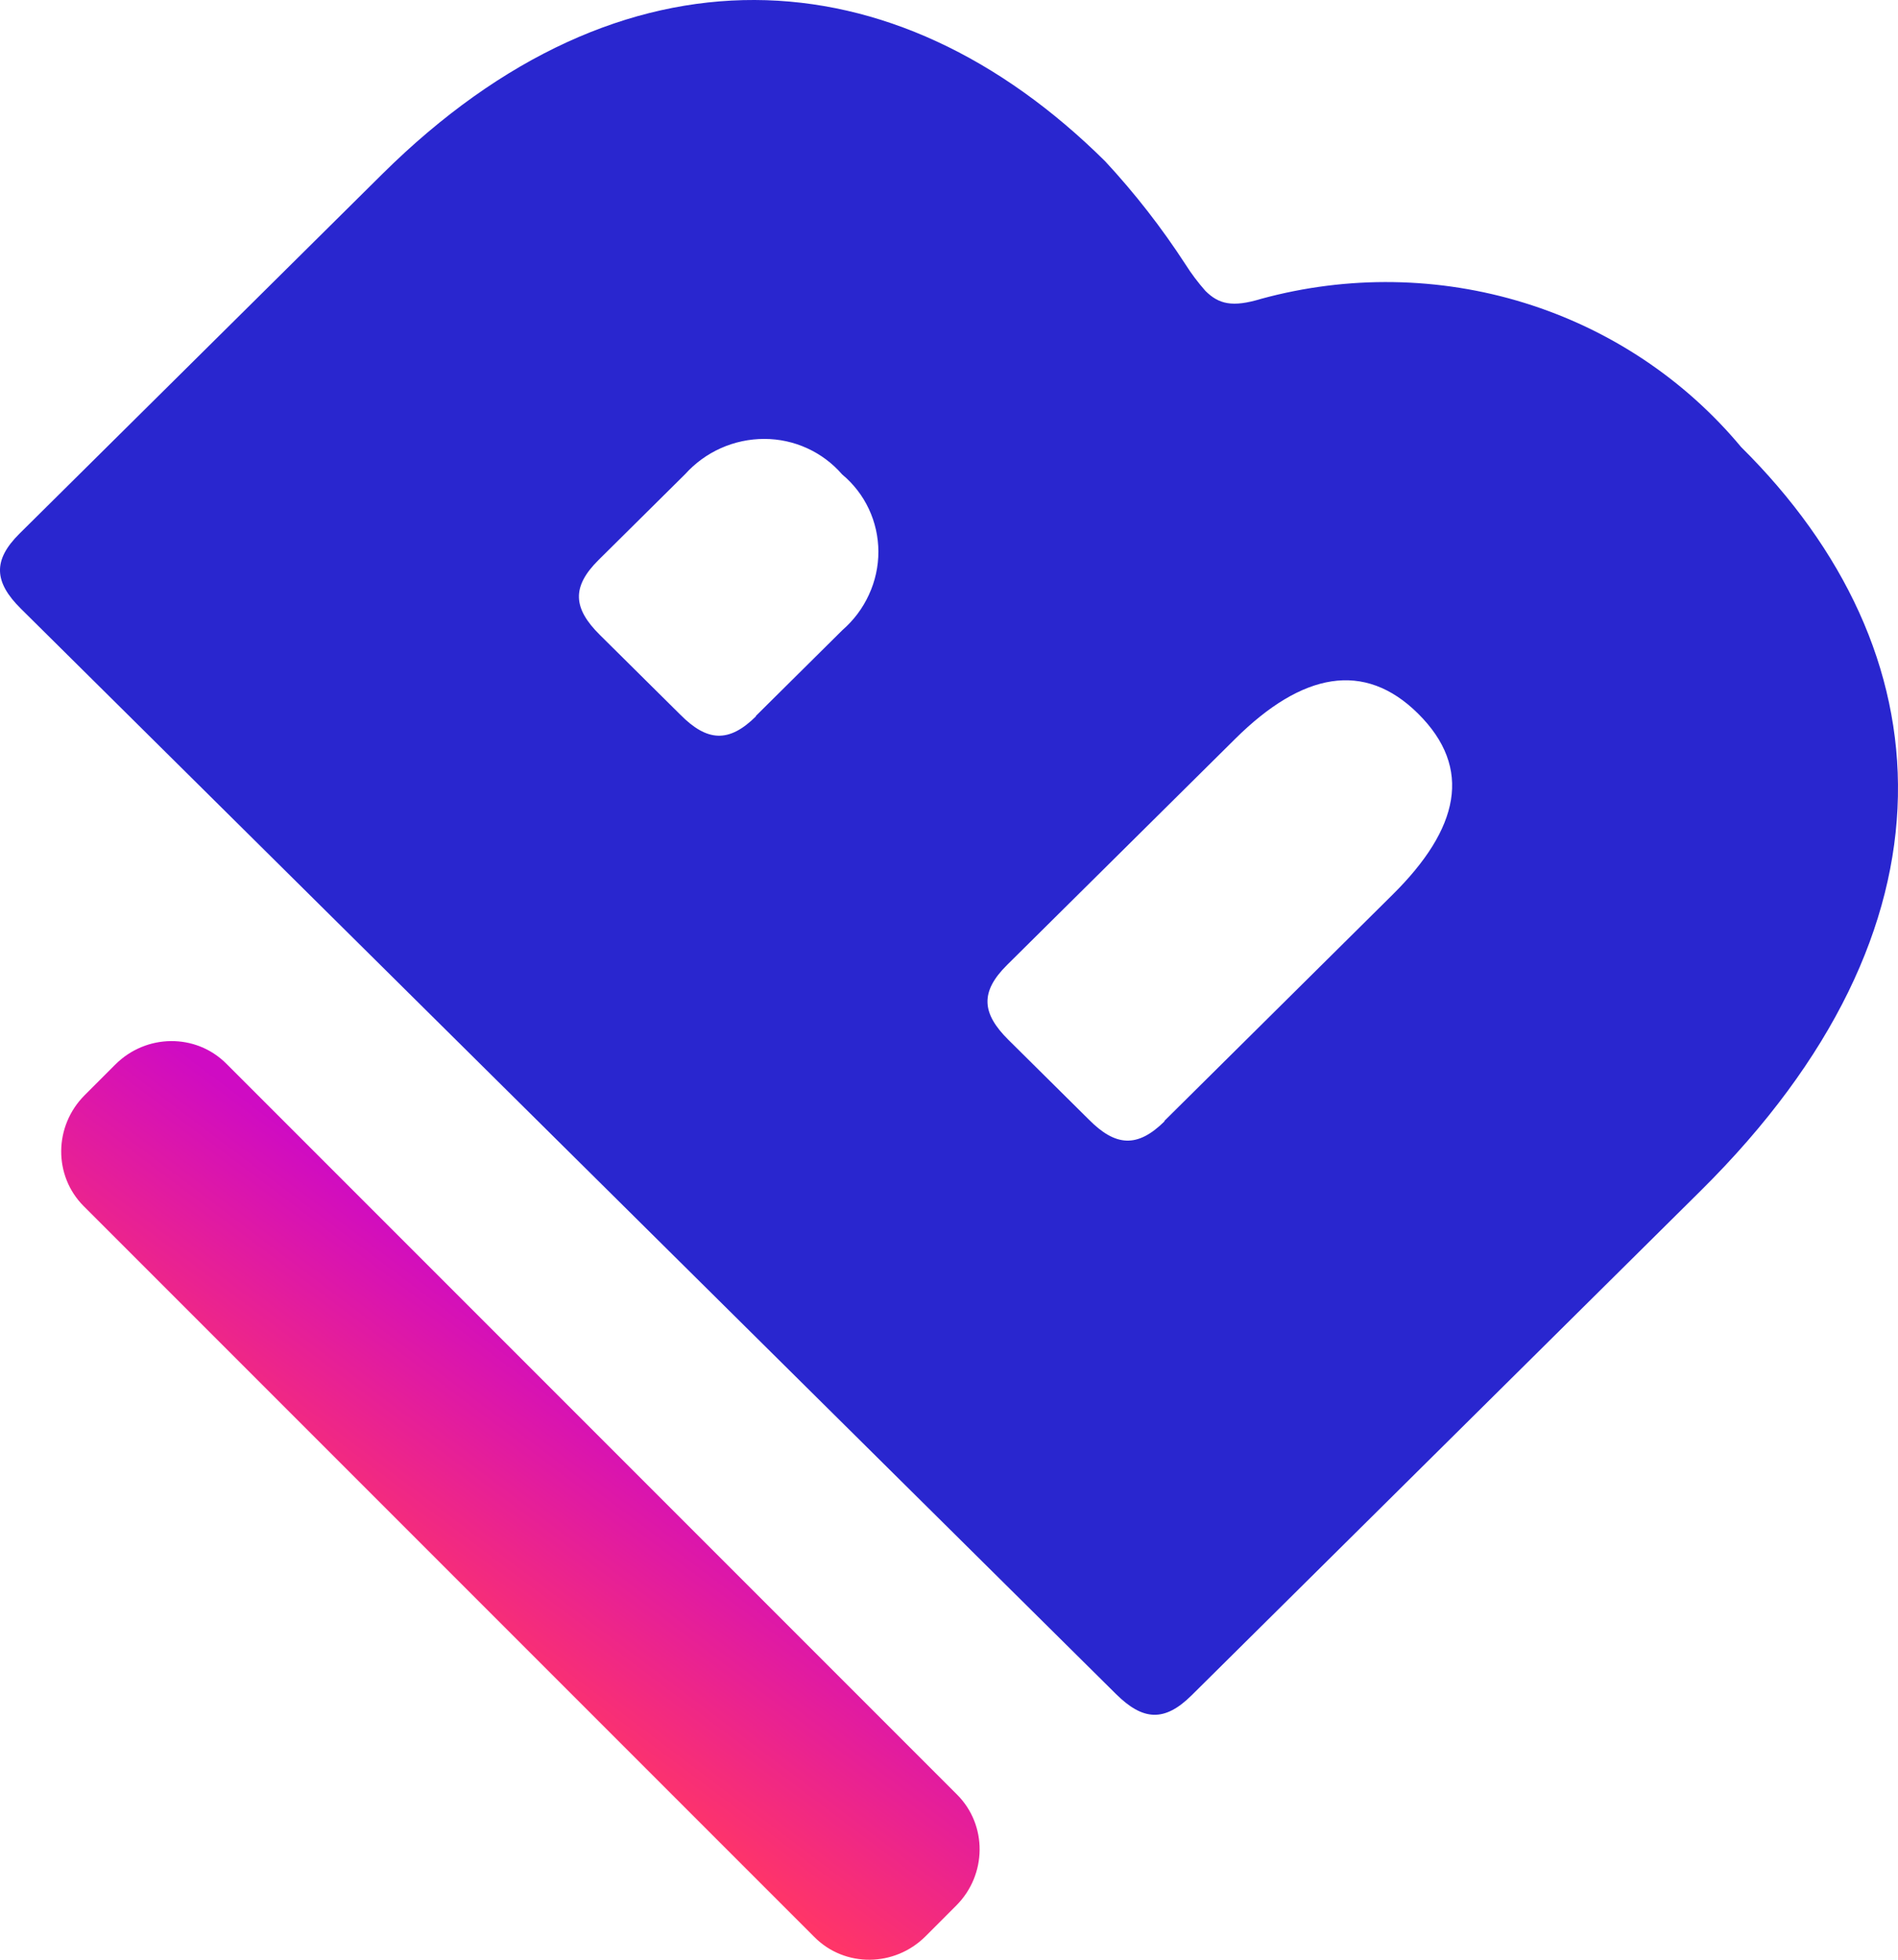 <svg width="31" height="32" viewBox="0 0 31 32" fill="none" xmlns="http://www.w3.org/2000/svg">
<path d="M1.883 17.383L1.383 17.883C0.878 18.388 0.871 19.199 1.368 19.696L13.304 31.632C13.8 32.129 14.612 32.122 15.117 31.617L15.617 31.117C16.122 30.612 16.129 29.801 15.632 29.304L3.696 17.368C3.199 16.871 2.388 16.878 1.883 17.383Z" fill="url(#paint0_linear)"/>
<path fill-rule="evenodd" clip-rule="evenodd" d="M0.318 8.714L6.244 2.842C10.166 -1.044 14.605 -0.781 18.05 2.633C18.535 3.155 18.973 3.718 19.361 4.315C19.458 4.469 19.568 4.614 19.688 4.75C19.906 4.967 20.129 5.022 20.597 4.88C22.014 4.493 23.506 4.516 24.895 4.945C26.285 5.374 27.514 6.191 28.438 7.3C31.802 10.633 32.121 15.139 27.782 19.439L19.462 27.683C19.017 28.124 18.665 28.095 18.227 27.661L0.34 9.938C-0.098 9.504 -0.121 9.149 0.318 8.714ZM12.341 11.695L13.759 10.289C13.944 10.128 14.092 9.931 14.193 9.709C14.295 9.488 14.347 9.249 14.347 9.007C14.346 8.766 14.293 8.528 14.191 8.311C14.089 8.093 13.94 7.901 13.755 7.747C13.598 7.566 13.404 7.42 13.185 7.32C12.965 7.219 12.726 7.167 12.483 7.167C12.24 7.167 11.999 7.218 11.776 7.317C11.553 7.416 11.353 7.562 11.19 7.743L9.776 9.144C9.331 9.585 9.36 9.934 9.798 10.368L11.11 11.668C11.548 12.111 11.905 12.136 12.35 11.694L12.341 11.695ZM19.014 18.307L22.746 14.608C23.831 13.533 24.062 12.545 23.161 11.652C22.285 10.784 21.269 10.98 20.177 12.062L16.449 15.756C16.004 16.197 16.033 16.546 16.471 16.98L17.783 18.28C18.22 18.722 18.578 18.748 19.023 18.307L19.014 18.307Z" fill="#2926CF"/>
<defs>
<linearGradient id="paint0_linear" x1="4.109" y1="17.986" x2="0.931" y2="22.212" gradientUnits="userSpaceOnUse">
<stop stop-color="#CF0BC3"/>
<stop offset="1" stop-color="#FF3568"/>
</linearGradient>
</defs>
</svg>
